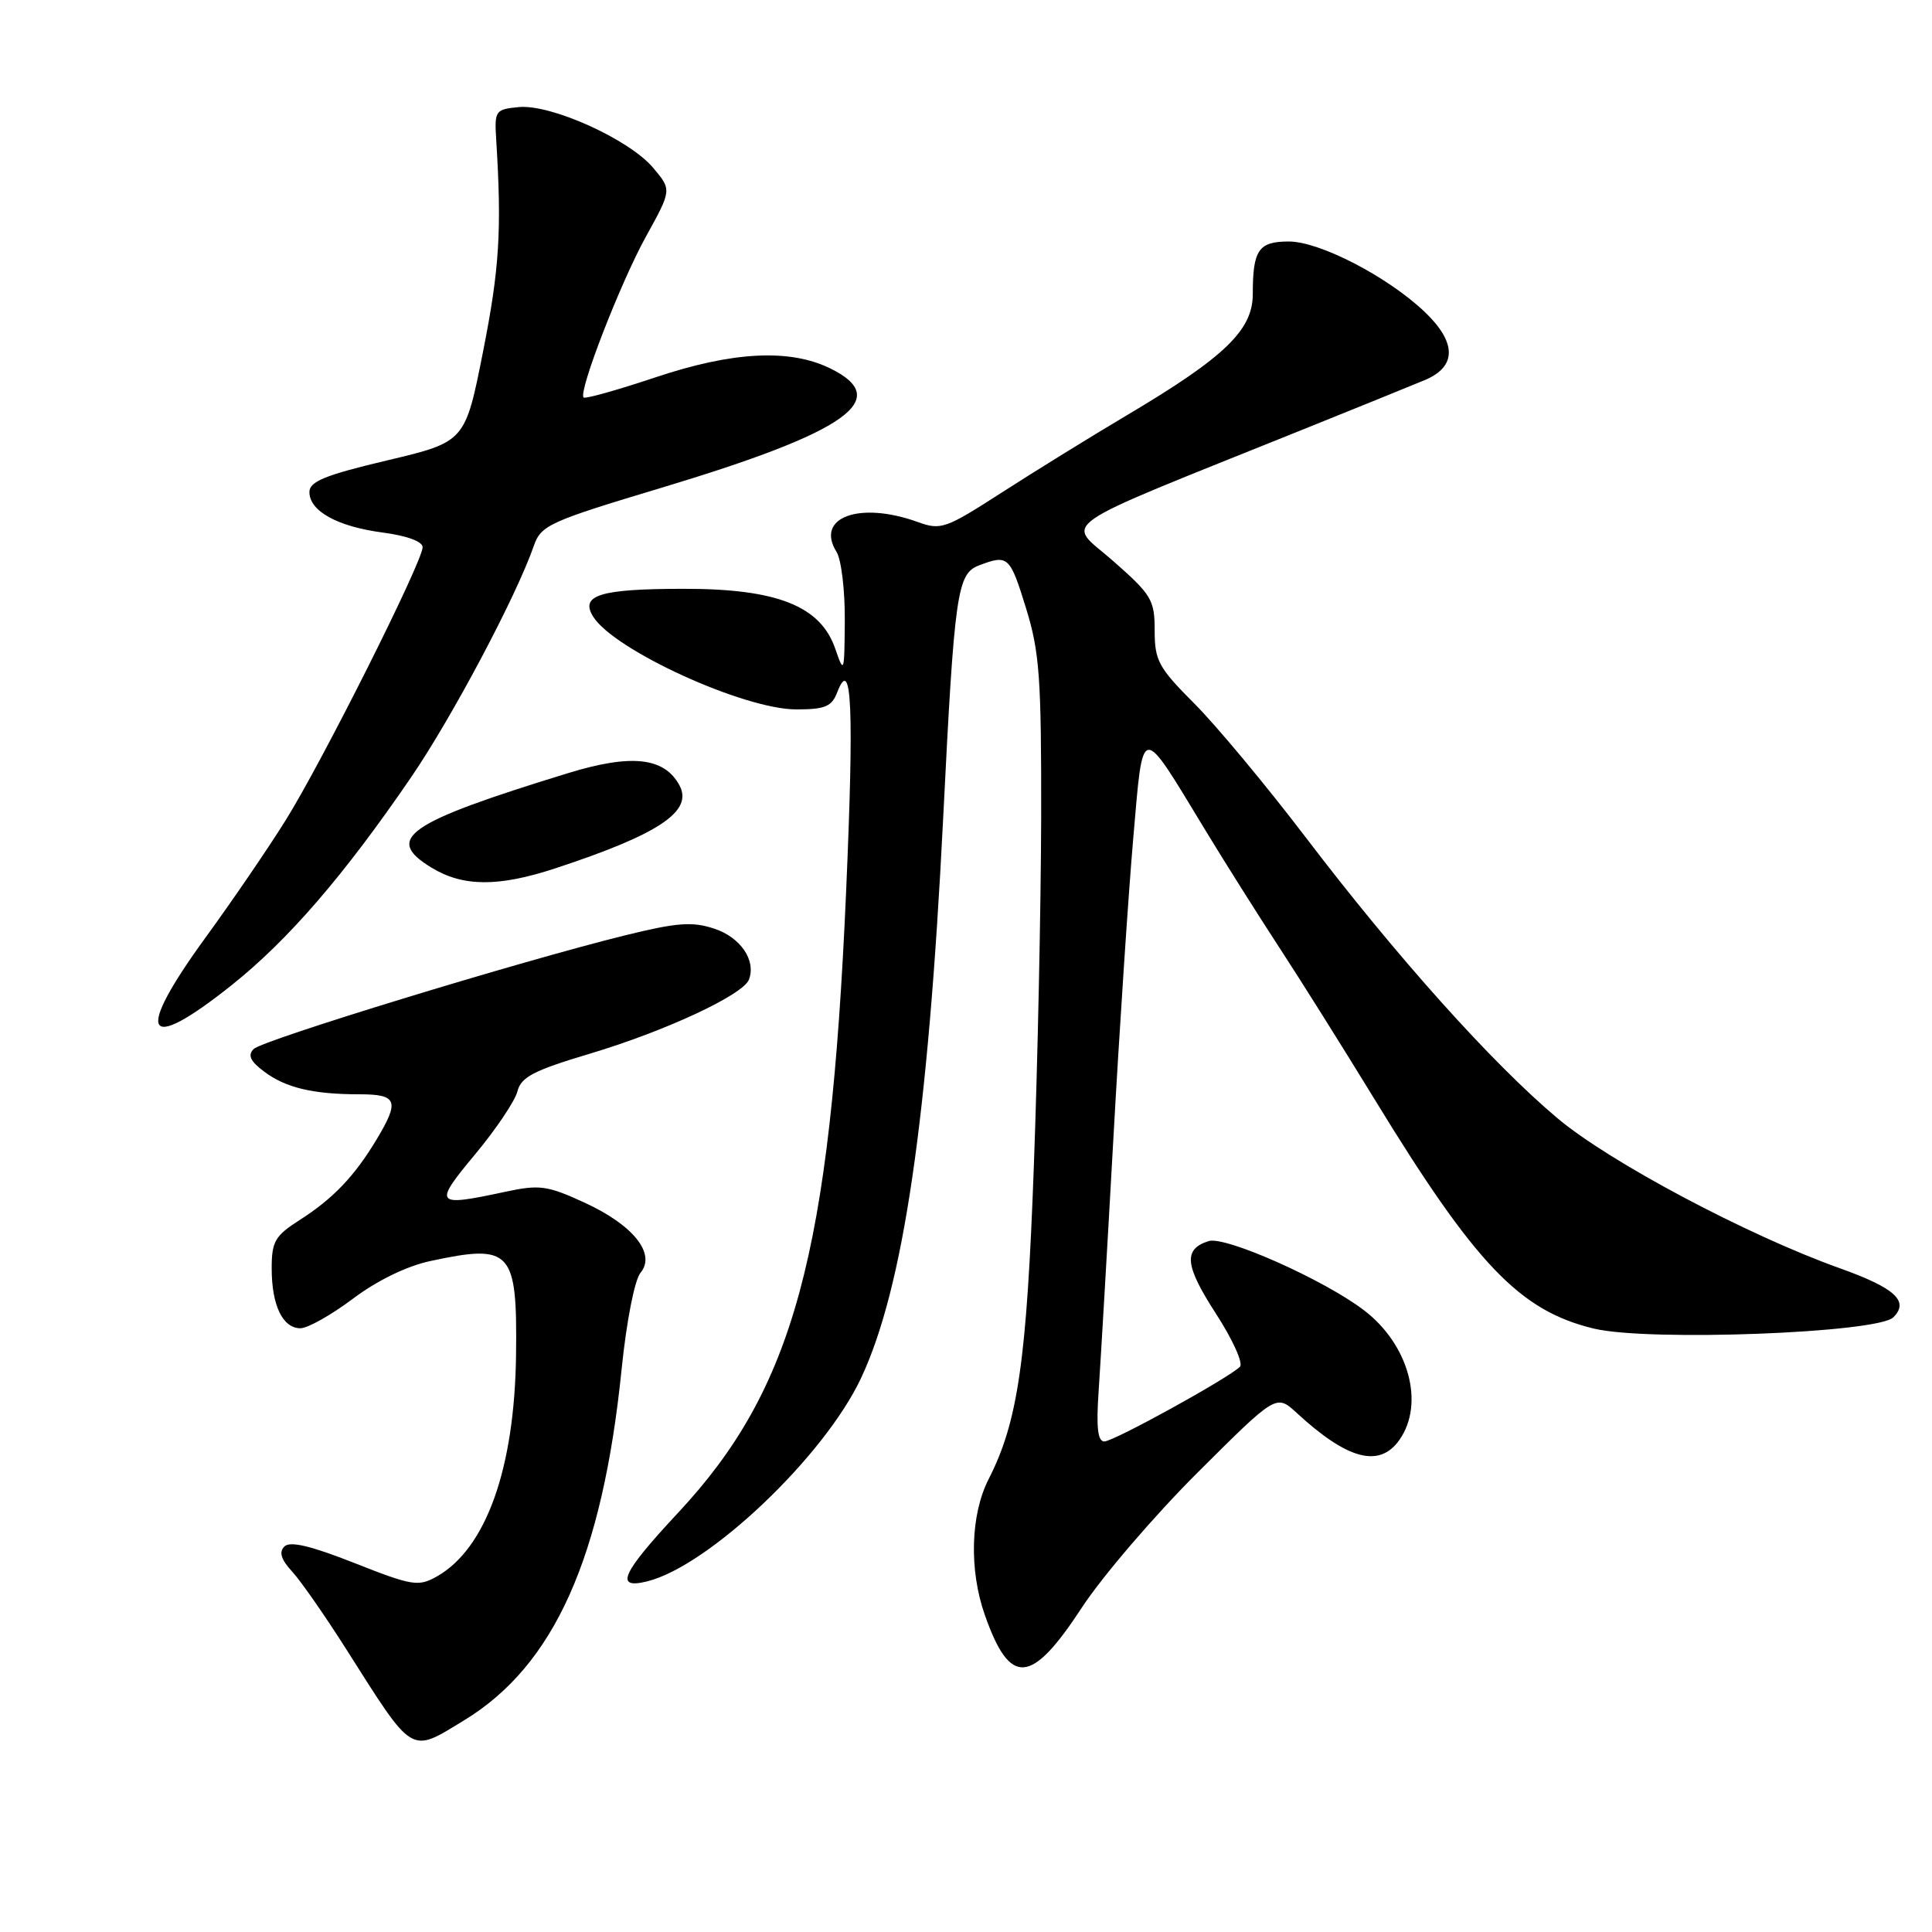 <?xml version="1.0" encoding="UTF-8" standalone="no"?>
<!DOCTYPE svg PUBLIC "-//W3C//DTD SVG 1.1//EN" "http://www.w3.org/Graphics/SVG/1.1/DTD/svg11.dtd" >
<svg xmlns="http://www.w3.org/2000/svg" xmlns:xlink="http://www.w3.org/1999/xlink" version="1.1" viewBox="0 0 256 256">
 <g >
 <path fill="currentColor"
d=" M 61.50 227.95 C 73.43 220.69 79.83 206.42 82.37 181.40 C 83.02 175.06 84.09 169.59 84.87 168.65 C 86.97 166.13 83.90 162.30 77.40 159.33 C 72.50 157.08 71.48 156.95 66.94 157.92 C 57.58 159.93 57.37 159.67 62.95 152.96 C 65.72 149.64 68.24 145.88 68.56 144.62 C 69.04 142.71 70.71 141.84 78.22 139.60 C 88.21 136.61 98.47 131.82 99.24 129.80 C 100.21 127.26 98.12 124.19 94.64 123.05 C 91.74 122.09 89.71 122.24 82.82 123.94 C 68.95 127.36 34.79 137.81 33.61 139.00 C 32.80 139.81 33.16 140.61 34.97 141.97 C 37.82 144.13 41.46 145.00 47.63 145.00 C 52.65 145.00 52.98 145.86 49.89 151.00 C 46.98 155.85 44.13 158.83 39.75 161.63 C 36.43 163.75 36.00 164.49 36.00 168.08 C 36.00 172.97 37.46 176.00 39.81 176.00 C 40.77 176.00 43.90 174.24 46.76 172.09 C 49.96 169.68 53.92 167.75 57.04 167.09 C 67.75 164.79 68.54 165.66 68.38 179.45 C 68.20 194.60 64.40 205.23 57.85 208.91 C 55.44 210.26 54.61 210.13 46.99 207.12 C 41.19 204.83 38.43 204.17 37.68 204.92 C 36.94 205.66 37.24 206.65 38.71 208.24 C 39.85 209.48 43.07 214.10 45.86 218.50 C 54.89 232.73 54.27 232.35 61.50 227.95 Z  M 143.36 213.00 C 146.06 208.88 152.96 200.83 158.69 195.12 C 169.11 184.73 169.11 184.73 171.81 187.21 C 178.58 193.45 182.80 194.55 185.44 190.78 C 188.81 185.97 186.67 178.14 180.74 173.62 C 175.45 169.58 162.35 163.75 160.15 164.45 C 156.77 165.53 156.98 167.67 161.12 174.07 C 163.33 177.48 164.76 180.64 164.30 181.10 C 162.79 182.61 147.57 191.00 146.33 191.00 C 145.45 191.00 145.24 189.14 145.58 184.25 C 145.83 180.54 146.71 165.57 147.52 151.00 C 148.33 136.43 149.52 118.46 150.16 111.09 C 151.50 95.63 151.03 95.69 159.62 109.85 C 162.17 114.06 166.61 121.10 169.48 125.50 C 172.36 129.90 178.00 138.90 182.04 145.50 C 195.51 167.56 201.36 173.69 211.22 176.05 C 218.44 177.78 248.80 176.63 250.88 174.55 C 253.02 172.41 251.10 170.66 243.73 168.03 C 231.49 163.65 213.25 153.96 206.37 148.17 C 197.75 140.93 185.08 126.80 173.01 110.95 C 167.79 104.10 161.16 96.13 158.26 93.23 C 153.51 88.47 153.00 87.53 153.00 83.56 C 153.00 79.48 152.60 78.82 147.47 74.31 C 141.25 68.86 138.79 70.55 172.50 56.97 C 179.65 54.09 186.96 51.13 188.75 50.38 C 193.05 48.60 193.05 45.39 188.75 41.30 C 183.85 36.65 174.87 32.00 170.78 32.00 C 166.76 32.00 166.00 33.11 166.00 38.97 C 166.00 43.73 162.30 47.31 149.47 54.93 C 144.53 57.86 136.98 62.53 132.68 65.30 C 125.29 70.06 124.67 70.28 121.61 69.17 C 113.89 66.38 107.99 68.55 110.84 73.12 C 111.48 74.14 111.97 78.24 111.94 82.24 C 111.89 89.18 111.84 89.35 110.69 86.00 C 108.75 80.29 102.96 78.00 90.54 78.02 C 79.50 78.03 76.82 78.86 78.60 81.71 C 81.37 86.15 98.56 94.00 105.51 94.00 C 109.31 94.00 110.21 93.63 110.93 91.75 C 112.87 86.72 113.18 93.68 112.11 118.24 C 110.01 166.22 105.19 184.02 89.85 200.45 C 82.35 208.49 81.39 210.62 85.75 209.54 C 93.94 207.51 109.26 192.95 114.12 182.55 C 119.70 170.63 122.98 148.23 124.97 108.50 C 126.47 78.47 126.82 76.02 129.72 74.92 C 133.58 73.45 133.82 73.67 135.96 80.61 C 137.75 86.40 137.99 89.82 137.96 108.36 C 137.93 119.98 137.50 140.75 136.99 154.50 C 136.05 180.30 134.88 188.40 131.00 195.99 C 128.59 200.72 128.39 208.03 130.51 214.04 C 133.85 223.50 136.64 223.28 143.36 213.00 Z  M 30.68 130.55 C 38.19 124.56 45.56 116.03 54.47 103.00 C 59.89 95.07 68.40 79.04 70.73 72.34 C 71.69 69.59 72.72 69.12 87.62 64.64 C 112.30 57.22 118.39 52.91 110.00 48.81 C 104.62 46.18 97.06 46.57 86.76 50.03 C 81.79 51.69 77.55 52.88 77.33 52.67 C 76.60 51.93 82.19 37.51 85.60 31.33 C 89.01 25.16 89.01 25.16 86.55 22.24 C 83.37 18.46 73.00 13.78 68.74 14.19 C 65.63 14.49 65.51 14.66 65.75 18.50 C 66.50 30.51 66.18 35.60 64.02 46.52 C 61.64 58.55 61.64 58.55 51.32 61.00 C 43.07 62.95 41.00 63.80 41.00 65.20 C 41.00 67.73 44.72 69.78 50.75 70.57 C 53.92 70.99 56.00 71.75 56.00 72.51 C 56.00 74.41 42.68 100.96 37.85 108.69 C 35.51 112.44 30.76 119.39 27.30 124.14 C 17.75 137.25 19.09 139.78 30.68 130.55 Z  M 73.58 115.06 C 87.30 110.55 91.87 107.50 90.04 104.08 C 88.04 100.34 83.66 99.86 75.22 102.46 C 53.84 109.03 50.84 111.11 57.18 114.97 C 61.35 117.51 66.04 117.54 73.58 115.06 Z "/>
</g>
</svg>